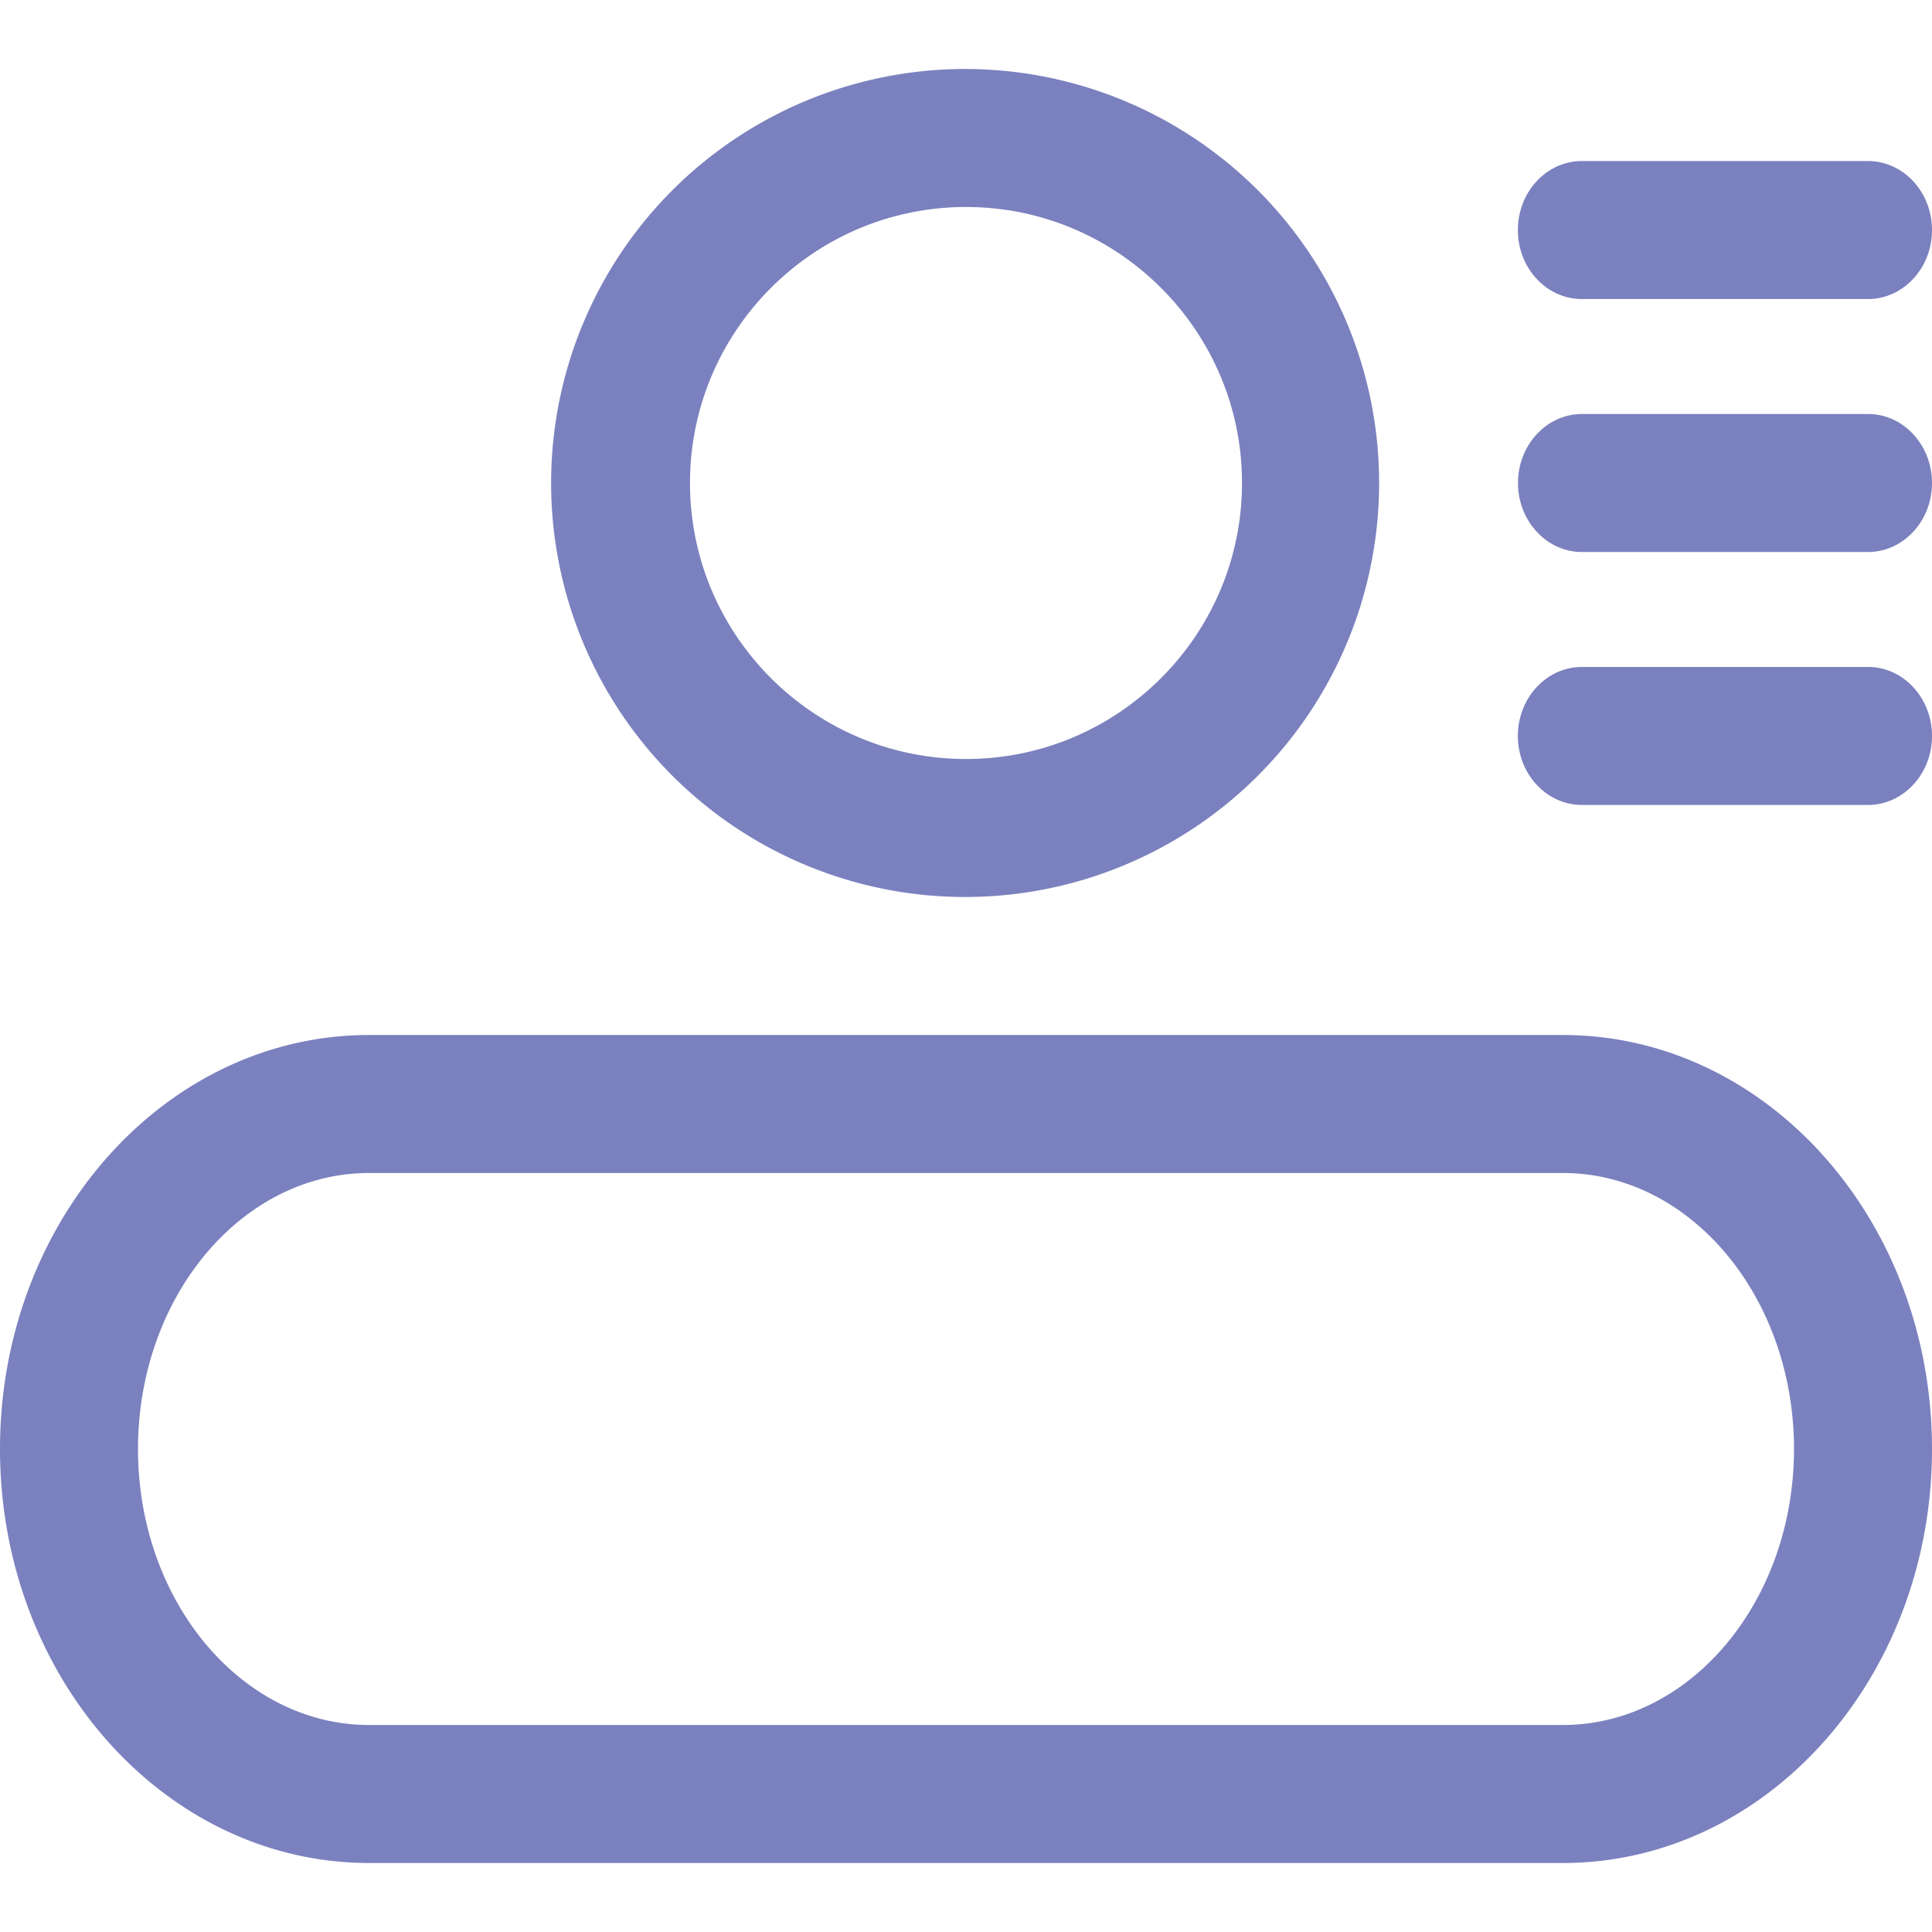 <?xml version="1.0" standalone="no"?><!DOCTYPE svg PUBLIC "-//W3C//DTD SVG 1.1//EN" "http://www.w3.org/Graphics/SVG/1.1/DTD/svg11.dtd"><svg t="1614243074476" class="icon" viewBox="0 0 1024 1024" version="1.1" xmlns="http://www.w3.org/2000/svg" p-id="15828" xmlns:xlink="http://www.w3.org/1999/xlink" width="64" height="64"><defs><style type="text/css"></style></defs><path d="M512 109.714c80.677 0 146.286 65.609 146.286 146.286s-65.609 146.286-146.286 146.286-146.286-65.609-146.286-146.286 65.609-146.286 146.286-146.286m0-73.143a219.429 219.429 0 1 0 0 438.857 219.429 219.429 0 0 0 0-438.857zM828.343 621.714c67.584 0 122.514 65.609 122.514 146.286s-54.93 146.286-122.514 146.286h-632.686c-67.584 0-122.514-65.609-122.514-146.286s54.93-146.286 122.514-146.286h632.686m0-73.143h-632.686C87.625 548.571 0 646.802 0 768s87.625 219.429 195.657 219.429h632.686c108.032 0 195.657-98.231 195.657-219.429s-87.625-219.429-195.657-219.429zM1024 121.929c0 20.187-15.214 36.571-33.938 36.571h-151.625c-18.725 0-33.938-16.384-33.938-36.571s15.214-36.571 33.938-36.571h151.625c18.725 0 33.938 16.384 33.938 36.571zM1024 256c0 20.187-15.214 36.571-33.938 36.571h-151.625C819.785 292.571 804.571 276.187 804.571 256s15.214-36.571 33.938-36.571h151.625c18.651 0 33.865 16.384 33.865 36.571zM1024 390.071c0 20.187-15.214 36.571-33.938 36.571h-151.625c-18.725 0-33.938-16.384-33.938-36.571s15.214-36.571 33.938-36.571h151.625c18.725 0 33.938 16.384 33.938 36.571z" fill="#7B81BE" p-id="15829"></path></svg>